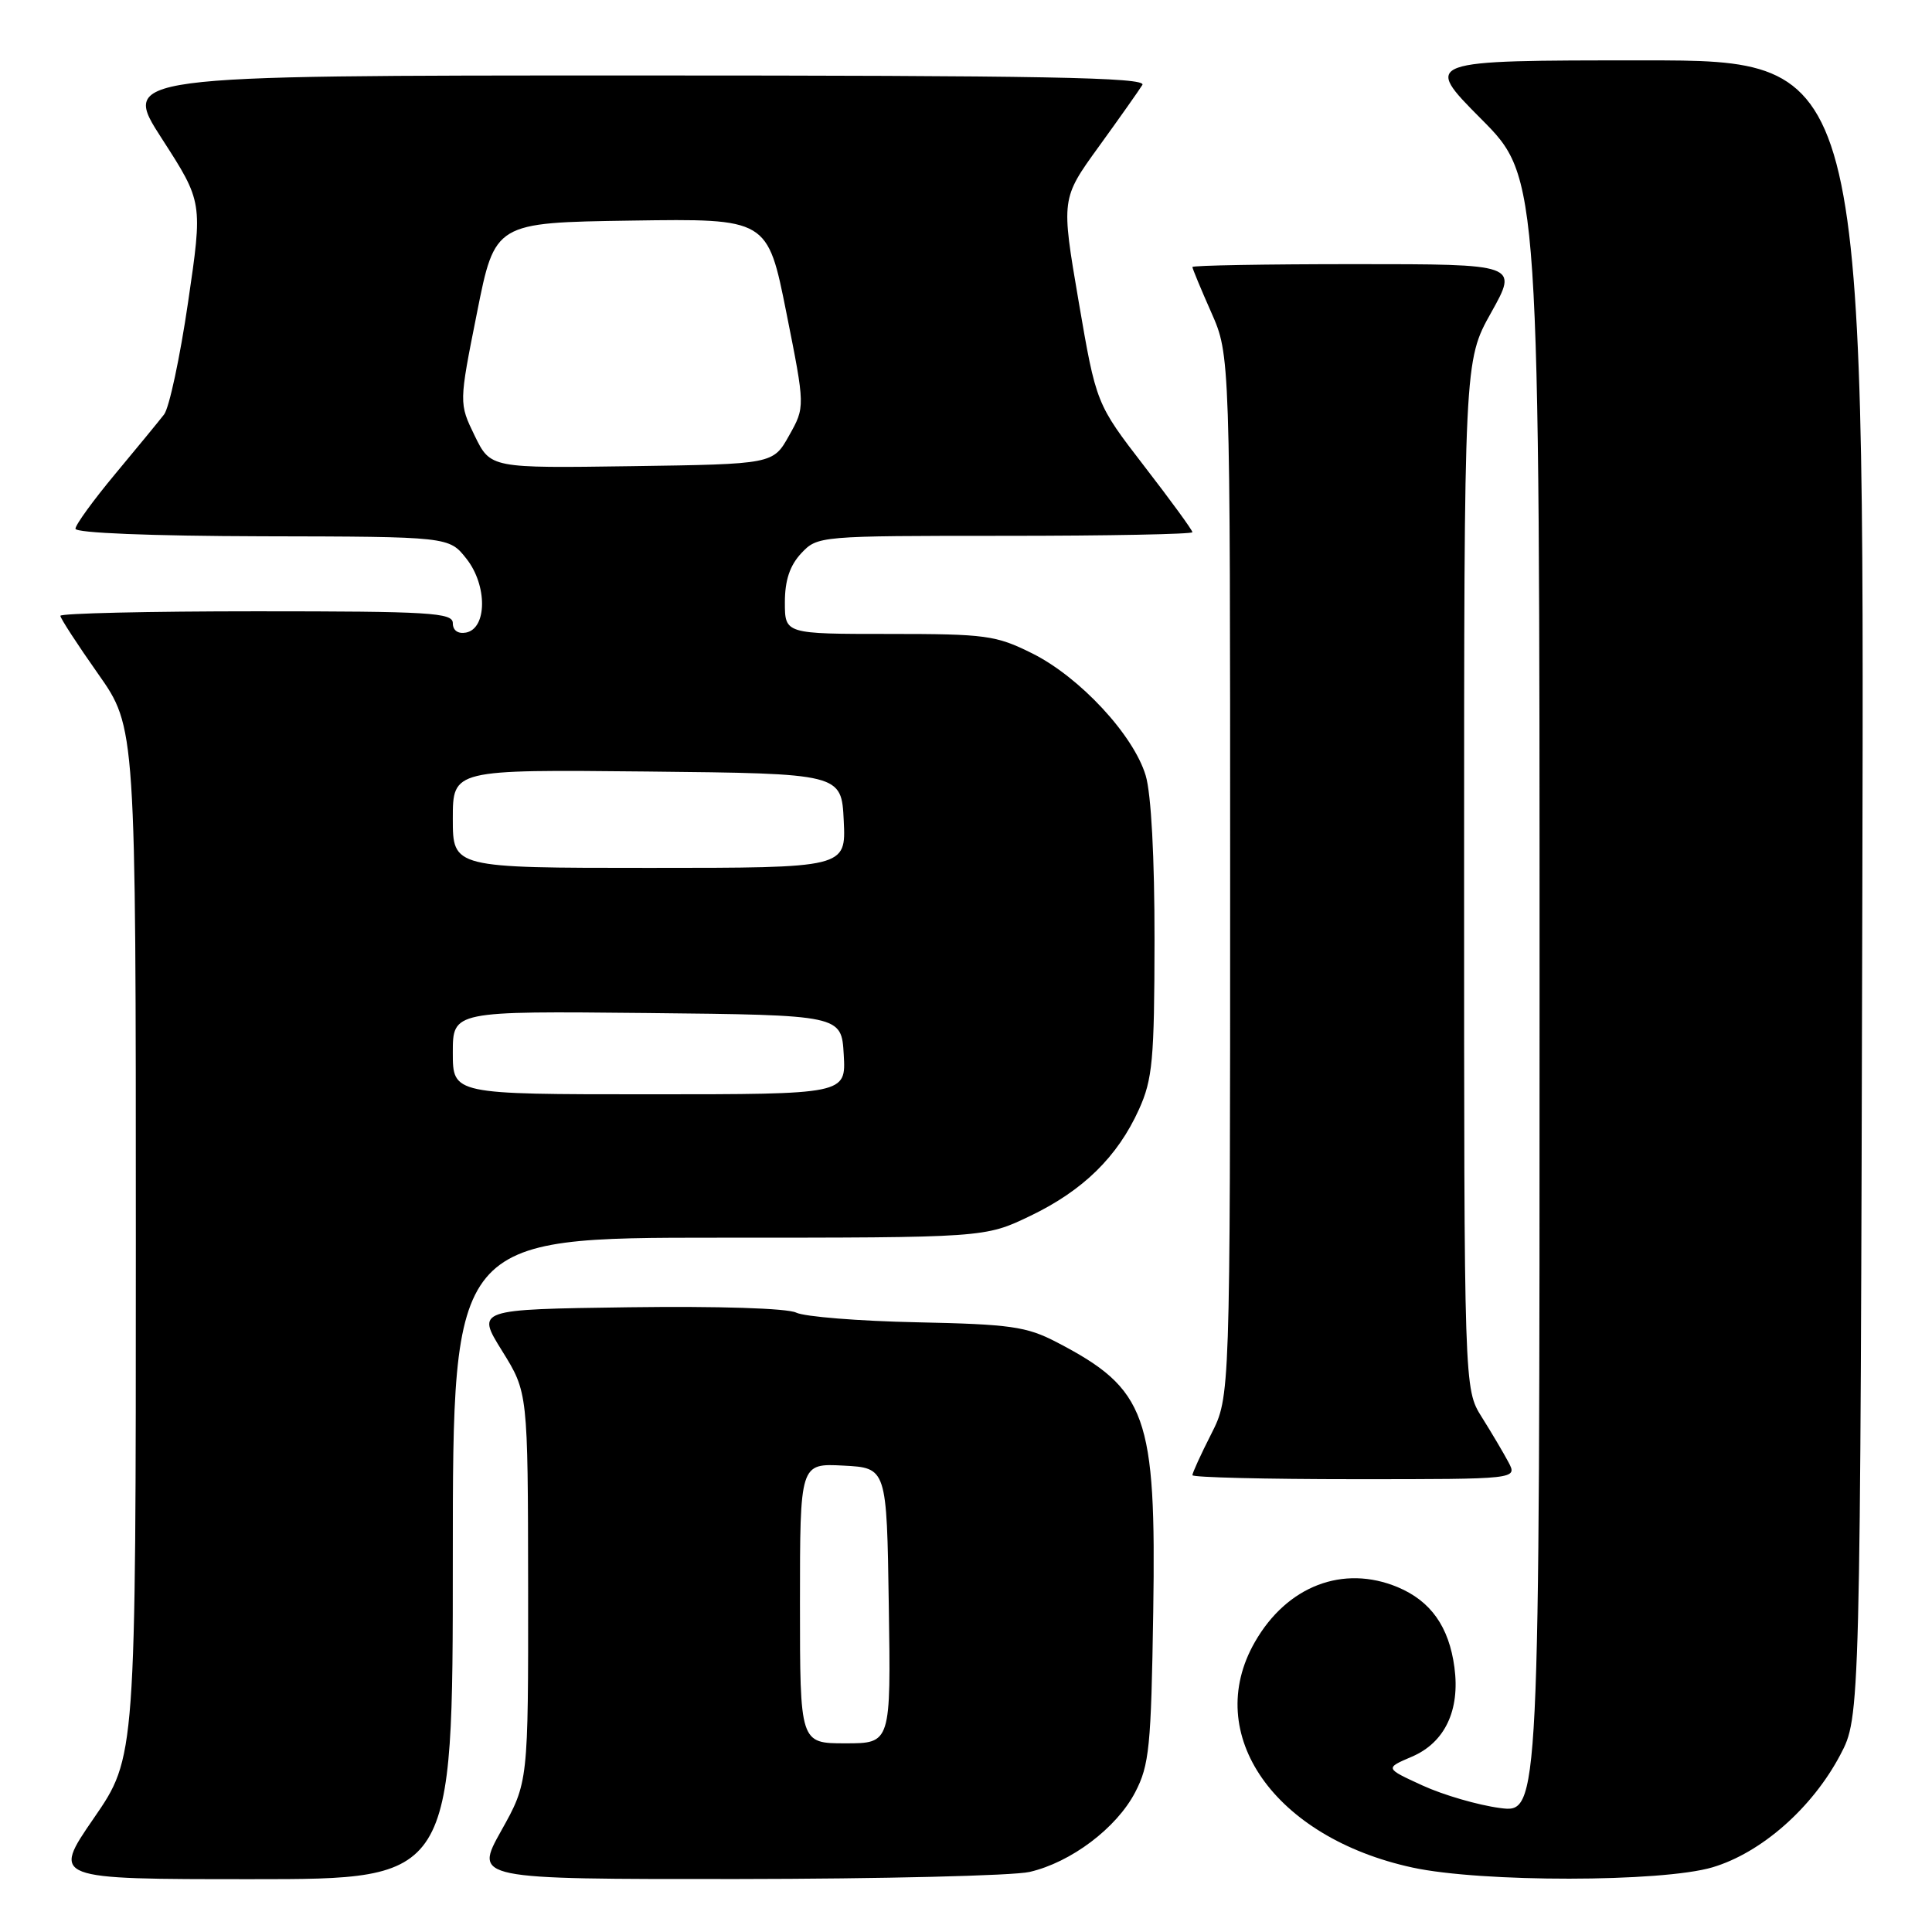 <?xml version="1.0" encoding="UTF-8" standalone="no"?>
<!DOCTYPE svg PUBLIC "-//W3C//DTD SVG 1.1//EN" "http://www.w3.org/Graphics/SVG/1.1/DTD/svg11.dtd" >
<svg xmlns="http://www.w3.org/2000/svg" xmlns:xlink="http://www.w3.org/1999/xlink" version="1.1" viewBox="0 0 256 256">
 <g >
 <path fill="currentColor"
d=" M 60.00 206.50 C 60.00 164.00 60.00 164.00 95.25 164.00 C 130.50 164.00 130.50 164.00 136.50 161.12 C 143.51 157.76 148.08 153.28 150.92 147.00 C 152.72 143.02 152.96 140.43 152.98 124.62 C 152.99 113.63 152.54 105.20 151.81 102.76 C 150.20 97.39 143.08 89.72 136.78 86.58 C 131.97 84.18 130.63 84.00 117.80 84.00 C 104.00 84.00 104.00 84.00 104.00 79.81 C 104.00 76.89 104.66 74.93 106.17 73.31 C 108.33 71.02 108.52 71.00 133.17 71.00 C 146.83 71.00 158.00 70.78 158.00 70.52 C 158.00 70.25 155.13 66.31 151.62 61.77 C 145.25 53.50 145.25 53.50 142.92 39.91 C 140.60 26.33 140.60 26.33 145.61 19.41 C 148.36 15.61 150.95 11.94 151.37 11.25 C 151.96 10.25 138.25 10.00 84.08 10.00 C 16.04 10.00 16.04 10.00 21.46 18.39 C 26.87 26.78 26.87 26.78 24.92 40.05 C 23.85 47.36 22.42 54.05 21.74 54.92 C 21.07 55.79 18.15 59.34 15.26 62.81 C 12.37 66.28 10.00 69.54 10.00 70.06 C 10.00 70.62 19.95 71.02 34.75 71.06 C 59.50 71.11 59.50 71.11 61.81 74.04 C 64.59 77.56 64.55 83.28 61.75 83.82 C 60.68 84.02 60.00 83.53 60.00 82.57 C 60.00 81.18 56.98 81.00 34.00 81.00 C 19.70 81.00 8.00 81.27 8.00 81.60 C 8.00 81.92 10.25 85.39 13.00 89.29 C 18.00 96.39 18.00 96.39 18.00 164.61 C 18.00 232.84 18.00 232.84 12.43 240.92 C 6.87 249.00 6.87 249.00 33.43 249.00 C 60.00 249.00 60.00 249.00 60.00 206.50 Z  M 136.43 248.04 C 141.92 246.77 147.94 242.23 150.41 237.50 C 152.29 233.90 152.53 231.48 152.81 213.55 C 153.21 187.53 151.97 184.06 140.00 177.84 C 136.02 175.77 133.89 175.47 121.50 175.21 C 113.80 175.05 106.60 174.47 105.50 173.93 C 104.33 173.35 95.16 173.06 83.30 173.22 C 63.11 173.50 63.11 173.50 66.53 179.00 C 69.95 184.50 69.95 184.50 69.98 210.34 C 70.00 236.18 70.00 236.18 66.41 242.59 C 62.83 249.00 62.83 249.00 97.66 248.98 C 116.82 248.96 134.27 248.54 136.43 248.04 Z  M 226.91 247.43 C 233.38 245.51 240.13 239.57 243.84 232.54 C 246.50 227.50 246.50 227.50 246.77 117.75 C 247.03 8.00 247.03 8.00 217.79 8.00 C 188.55 8.00 188.55 8.00 196.27 15.77 C 204.00 23.54 204.00 23.54 204.00 131.90 C 204.00 240.26 204.00 240.26 198.75 239.57 C 195.86 239.19 191.25 237.85 188.50 236.59 C 183.50 234.30 183.50 234.30 187.08 232.77 C 191.44 230.91 193.48 226.63 192.72 220.94 C 192.00 215.55 189.59 212.15 185.21 210.31 C 177.97 207.29 170.52 210.15 166.27 217.59 C 159.28 229.80 168.86 243.49 187.16 247.46 C 196.27 249.44 220.21 249.42 226.91 247.43 Z  M 199.88 193.75 C 199.22 192.51 197.63 189.82 196.34 187.77 C 194.00 184.04 194.00 184.04 194.00 115.93 C 194.00 47.82 194.00 47.82 197.59 41.41 C 201.17 35.00 201.17 35.00 179.59 35.00 C 167.71 35.00 158.00 35.17 158.00 35.38 C 158.00 35.58 159.12 38.29 160.50 41.40 C 163.00 47.06 163.00 47.06 163.00 116.06 C 163.00 185.07 163.00 185.07 160.50 190.00 C 159.12 192.71 158.00 195.17 158.00 195.47 C 158.00 195.76 167.69 196.00 179.54 196.00 C 201.07 196.00 201.07 196.00 199.88 193.75 Z  M 60.00 139.48 C 60.00 133.97 60.00 133.97 85.75 134.23 C 111.50 134.50 111.50 134.50 111.80 139.75 C 112.10 145.00 112.10 145.00 86.05 145.00 C 60.00 145.00 60.00 145.00 60.00 139.48 Z  M 60.00 108.48 C 60.00 101.97 60.00 101.97 85.75 102.23 C 111.50 102.50 111.50 102.50 111.80 108.75 C 112.10 115.00 112.10 115.00 86.05 115.00 C 60.00 115.00 60.00 115.00 60.00 108.48 Z  M 62.90 57.74 C 60.81 53.43 60.81 53.43 63.20 41.46 C 65.58 29.50 65.58 29.50 83.64 29.23 C 101.71 28.96 101.71 28.96 104.20 41.44 C 106.69 53.92 106.69 53.92 104.56 57.71 C 102.44 61.50 102.44 61.50 83.72 61.77 C 65.00 62.04 65.00 62.04 62.90 57.74 Z  M 106.00 212.45 C 106.00 193.90 106.00 193.90 111.75 194.20 C 117.50 194.50 117.50 194.50 117.77 212.75 C 118.05 231.00 118.05 231.00 112.02 231.00 C 106.00 231.00 106.00 231.00 106.00 212.45 Z "/>
</g>
</svg>